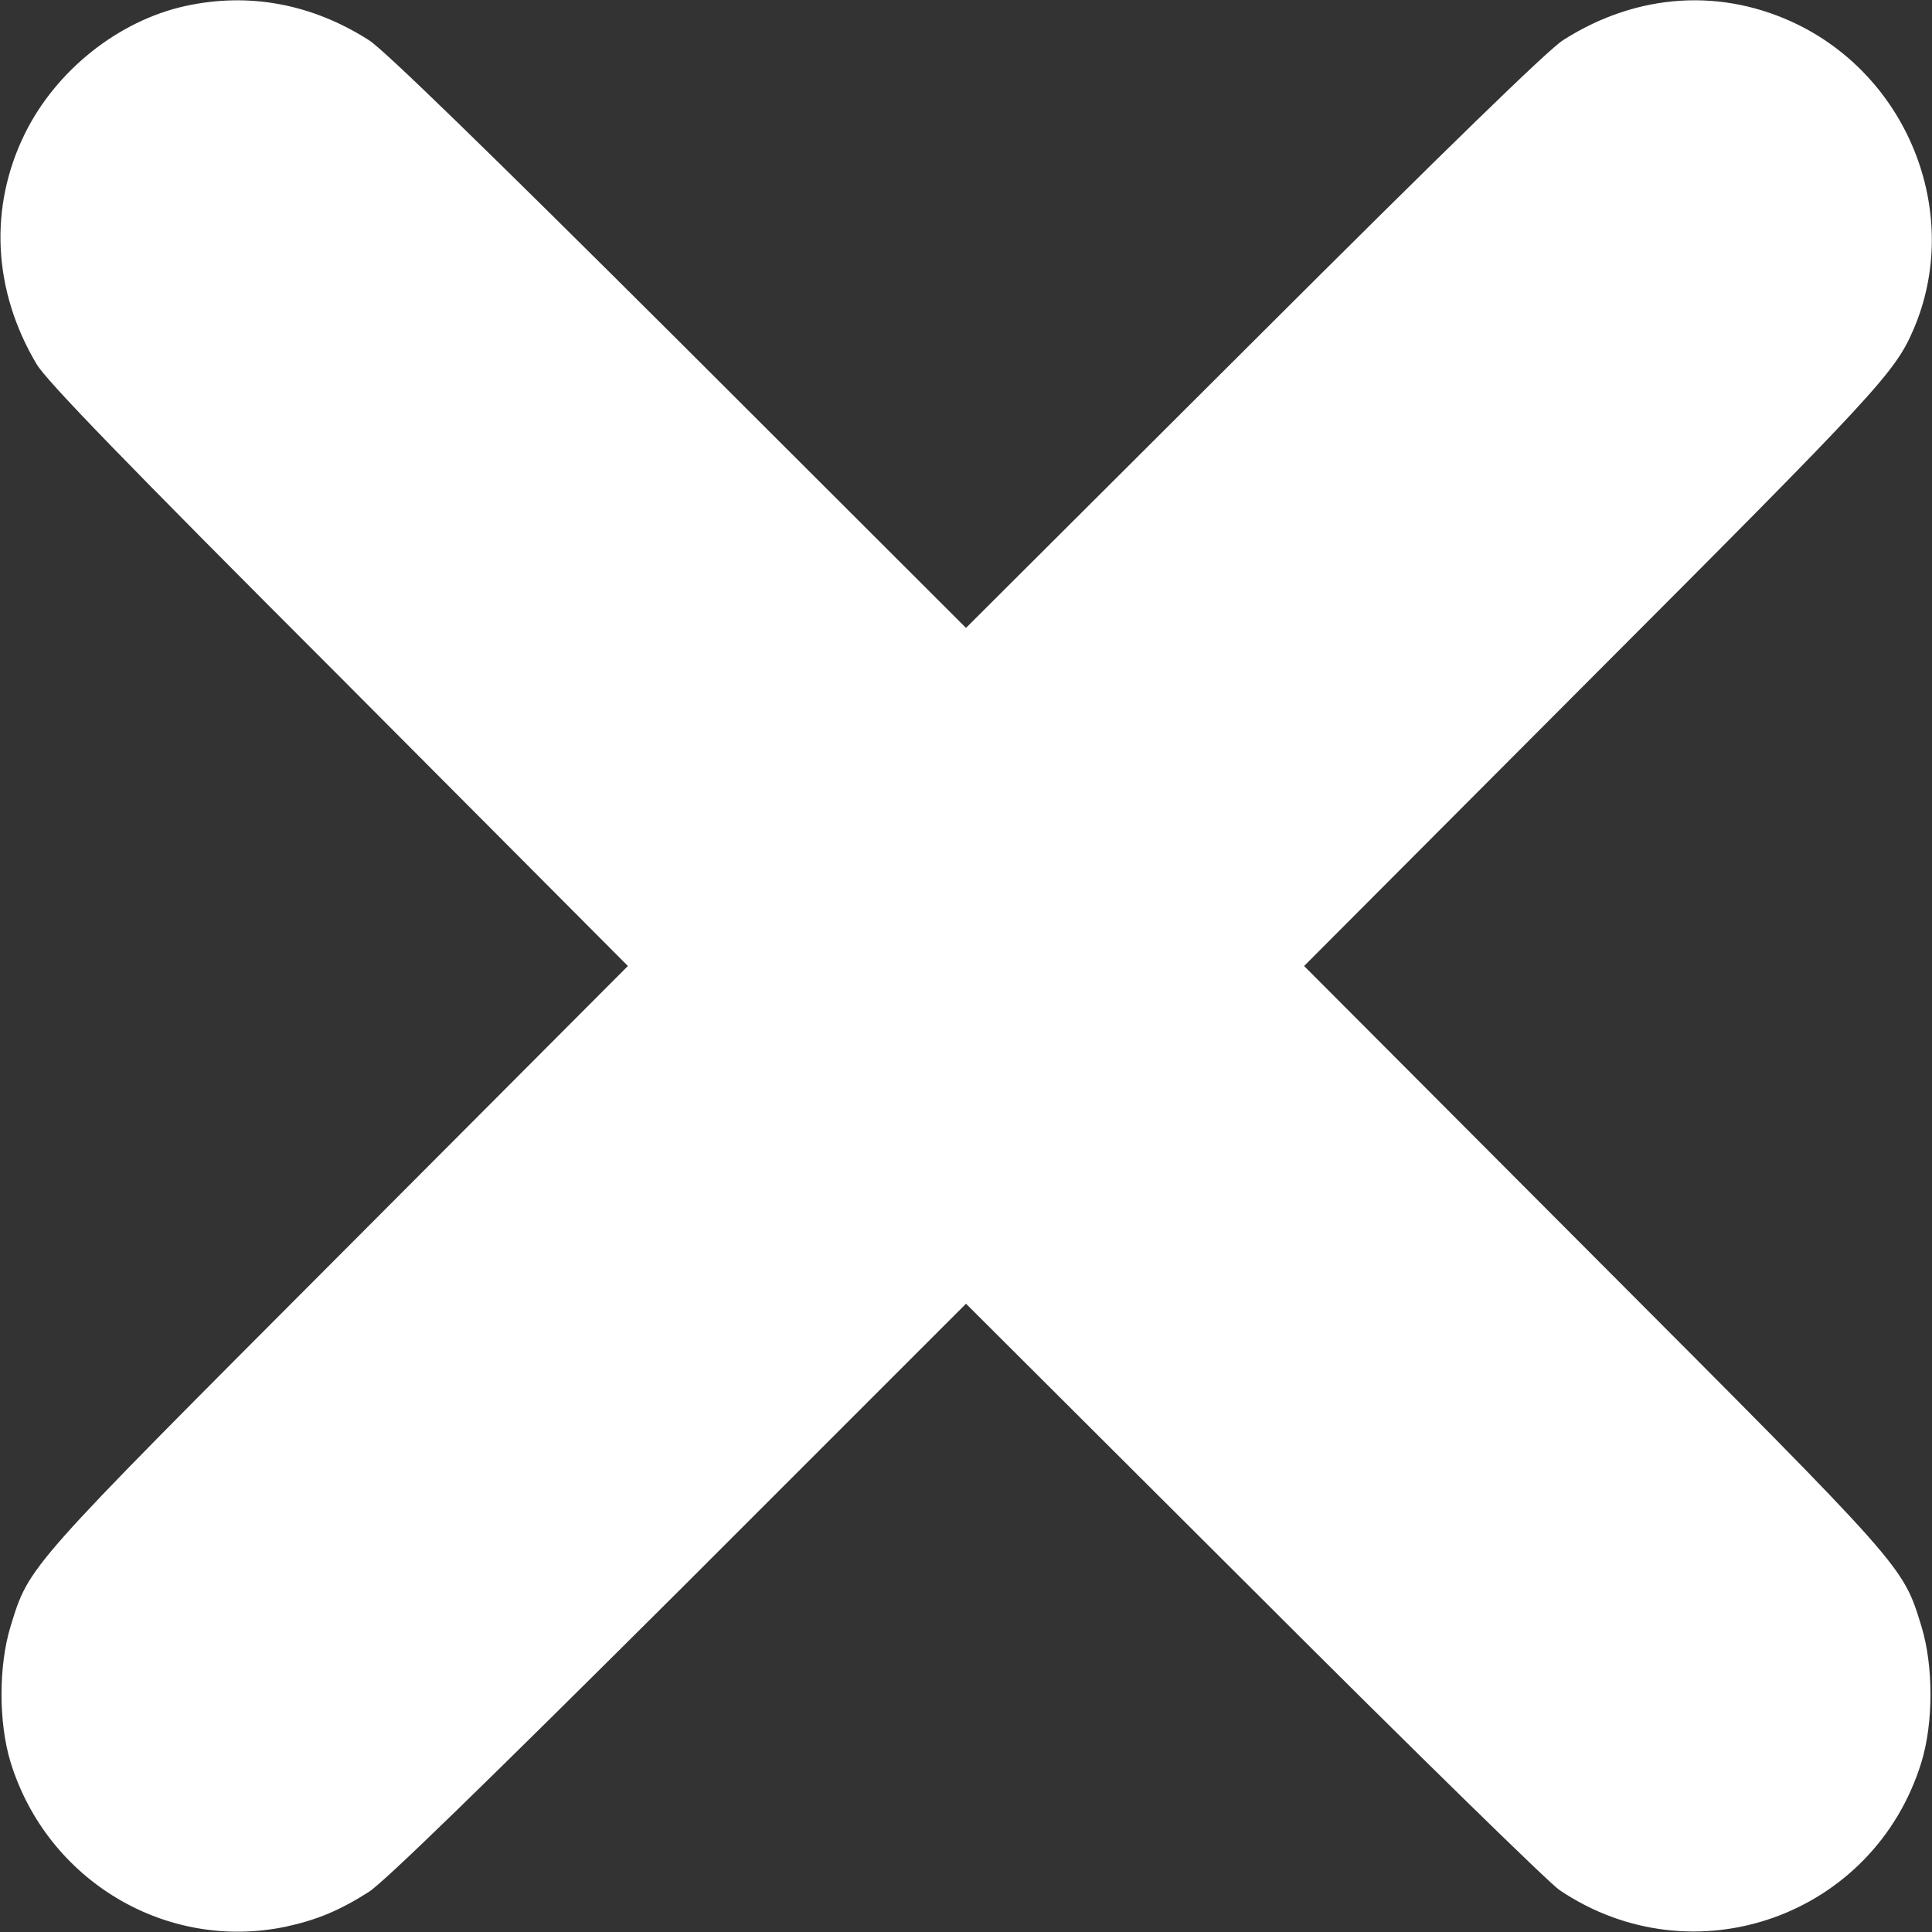 <?xml version="1.0" standalone="no"?>
<!DOCTYPE svg PUBLIC "-//W3C//DTD SVG 20010904//EN"
 "http://www.w3.org/TR/2001/REC-SVG-20010904/DTD/svg10.dtd">
<svg version="1.0" xmlns="http://www.w3.org/2000/svg"
 width="512pt" height="512pt" viewBox="0 0 512 512"
 preserveAspectRatio="xMidYMid meet">

<rect x="0" y="0" width="512" height="512" fill="#333333" stroke="none"/>

<g transform="translate(0,512) scale(0.1,-0.1)"
fill="#FFFFFF" stroke="none">
<path d="M491 5104 c-177 -39 -342 -170 -425 -338 -96 -195 -85 -416 31 -611
27 -45 231 -256 802 -827 l765 -768 -765 -767 c-832 -834 -821 -821 -871 -983
-32 -105 -32 -255 0 -360 97 -314 412 -502 729 -436 83 18 143 43 220 92 39
24 315 293 821 797 l762 762 763 -761 c419 -419 784 -776 810 -793 355 -239
833 -70 959 339 32 105 32 255 0 360 -50 162 -39 149 -871 983 l-765 767 761
763 c759 760 805 810 854 924 129 300 -8 660 -305 807 -201 99 -427 85 -623
-40 -39 -24 -315 -293 -820 -797 l-763 -761 -762 761 c-506 504 -782 773 -821
797 -151 96 -317 127 -486 90z"/>
</g>
</svg>

